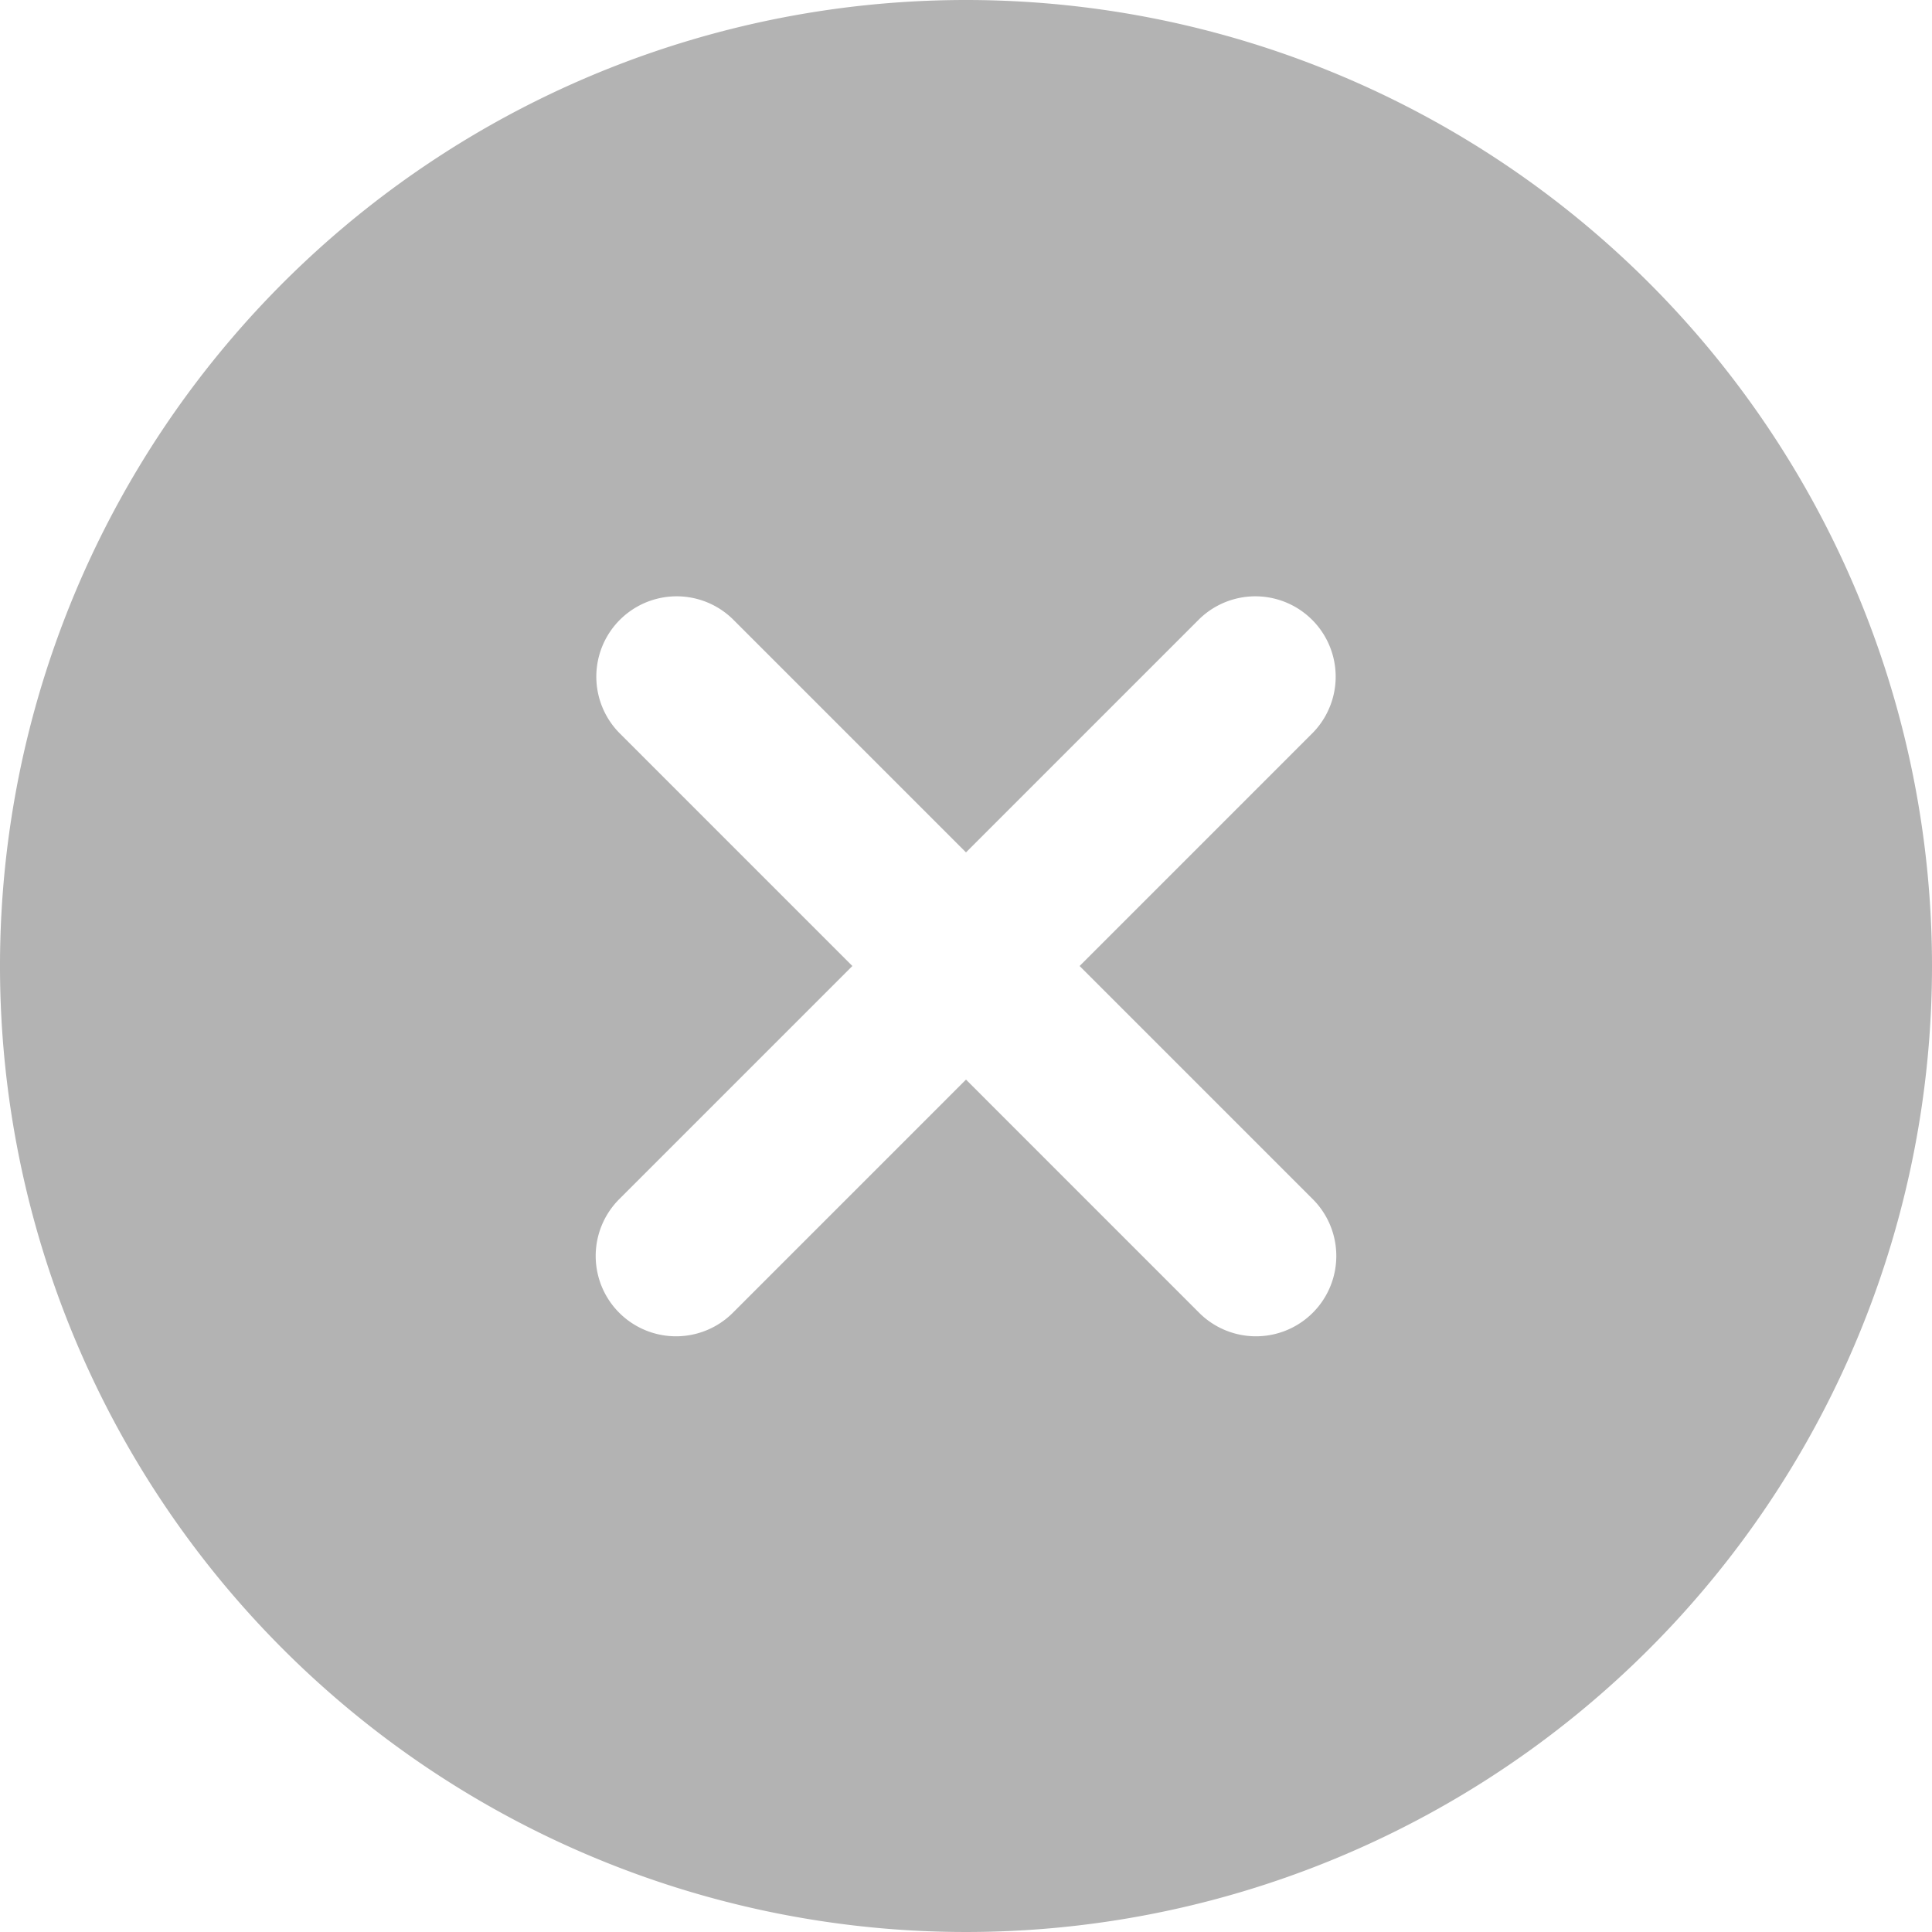 <svg xmlns="http://www.w3.org/2000/svg" viewBox="0 0 120 120"><path d="M60,0a60,60,0,1,0,60,60A60,60,0,0,0,60,0ZM81.538,74.481a4.99,4.99,0,0,1-7.056,7.058L60,67.056,45.518,81.539a4.99,4.99,0,0,1-7.056-7.058L52.943,60,38.462,45.518a4.99,4.99,0,0,1,7.056-7.057L60,52.943,74.482,38.461a4.99,4.99,0,0,1,7.056,7.057L67.057,60Z" fill="#b3b3b3"/></svg>